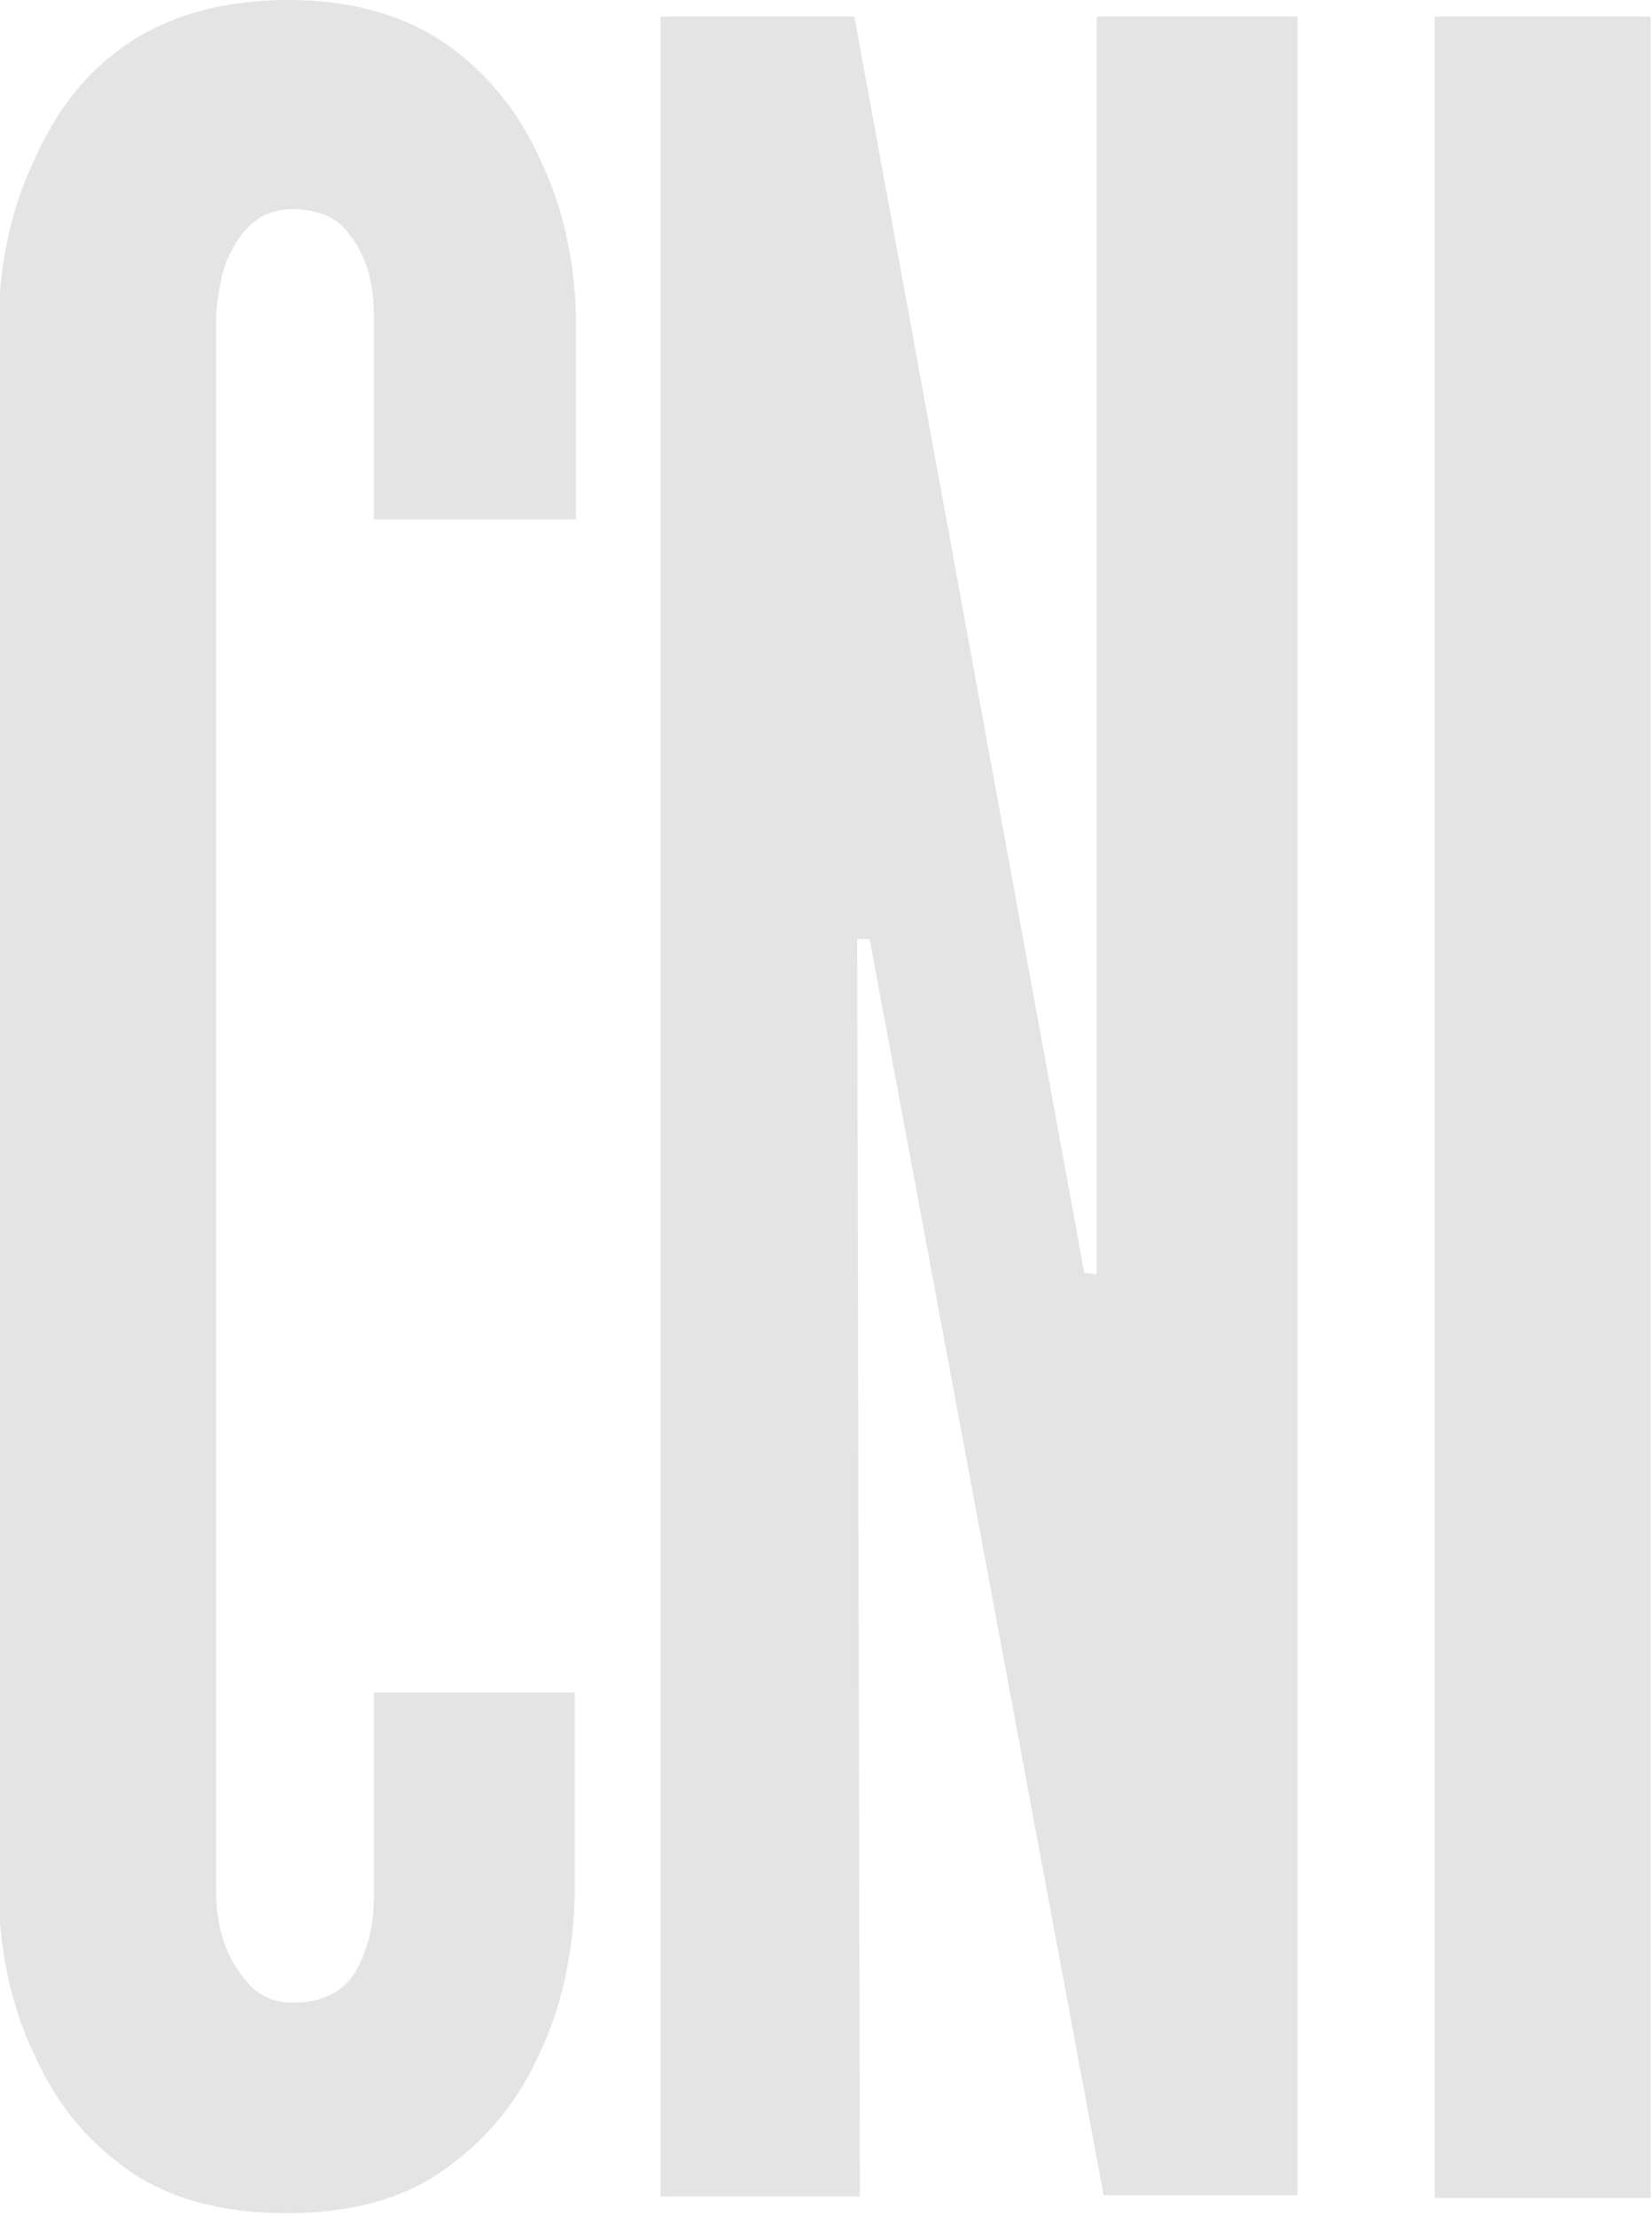 <svg id="Layer_1" xmlns="http://www.w3.org/2000/svg" viewBox="0 0 119.3 160"><style>.st0{fill:transparent}</style><path class="st0" d="M0-335.7h595.3v839.6H0z"/><path fill="#e4e4e4" d="M41.5 122.3v14.6c-.1 4.3-1 8.2-2.6 11.5-1.3 2.9-3.3 5.6-6.2 7.8-2.9 2.3-6.8 3.6-12 3.6s-9.2-1.3-12.1-3.6c-2.9-2.2-4.8-4.9-6.1-7.8-1.6-3.3-2.5-7.2-2.6-11.5v-114c.1-4.2 1-8.1 2.6-11.4 1.3-2.9 3.2-5.8 6.1-7.9 2.9-2.2 7-3.6 12.2-3.6 5.2 0 9.1 1.4 12 3.6 2.9 2.2 4.9 5 6.2 7.9 1.6 3.3 2.5 7.2 2.6 11.4v14.6H27V22.9c0-2.9-.7-4.9-2.3-6.6-.7-.7-2-1.2-3.6-1.2-2.7 0-4 2-4.8 3.9-.4 1.2-.6 2.5-.7 3.9v113.9c.1 3 1 5 2.5 6.6.7.7 1.7 1.2 3 1.2 3.3 0 4.6-1.7 5.3-3.9.4-1 .6-2.3.6-3.9v-14.6h14.5zM103.6 1.2h15.6v157.5h-15.6zm-55.9 0h14l16.6 90.7.9.1V1.2h14.5v157.3h-14L62.8 67.8h-.9l.2 90.8H47.7z"/></svg>